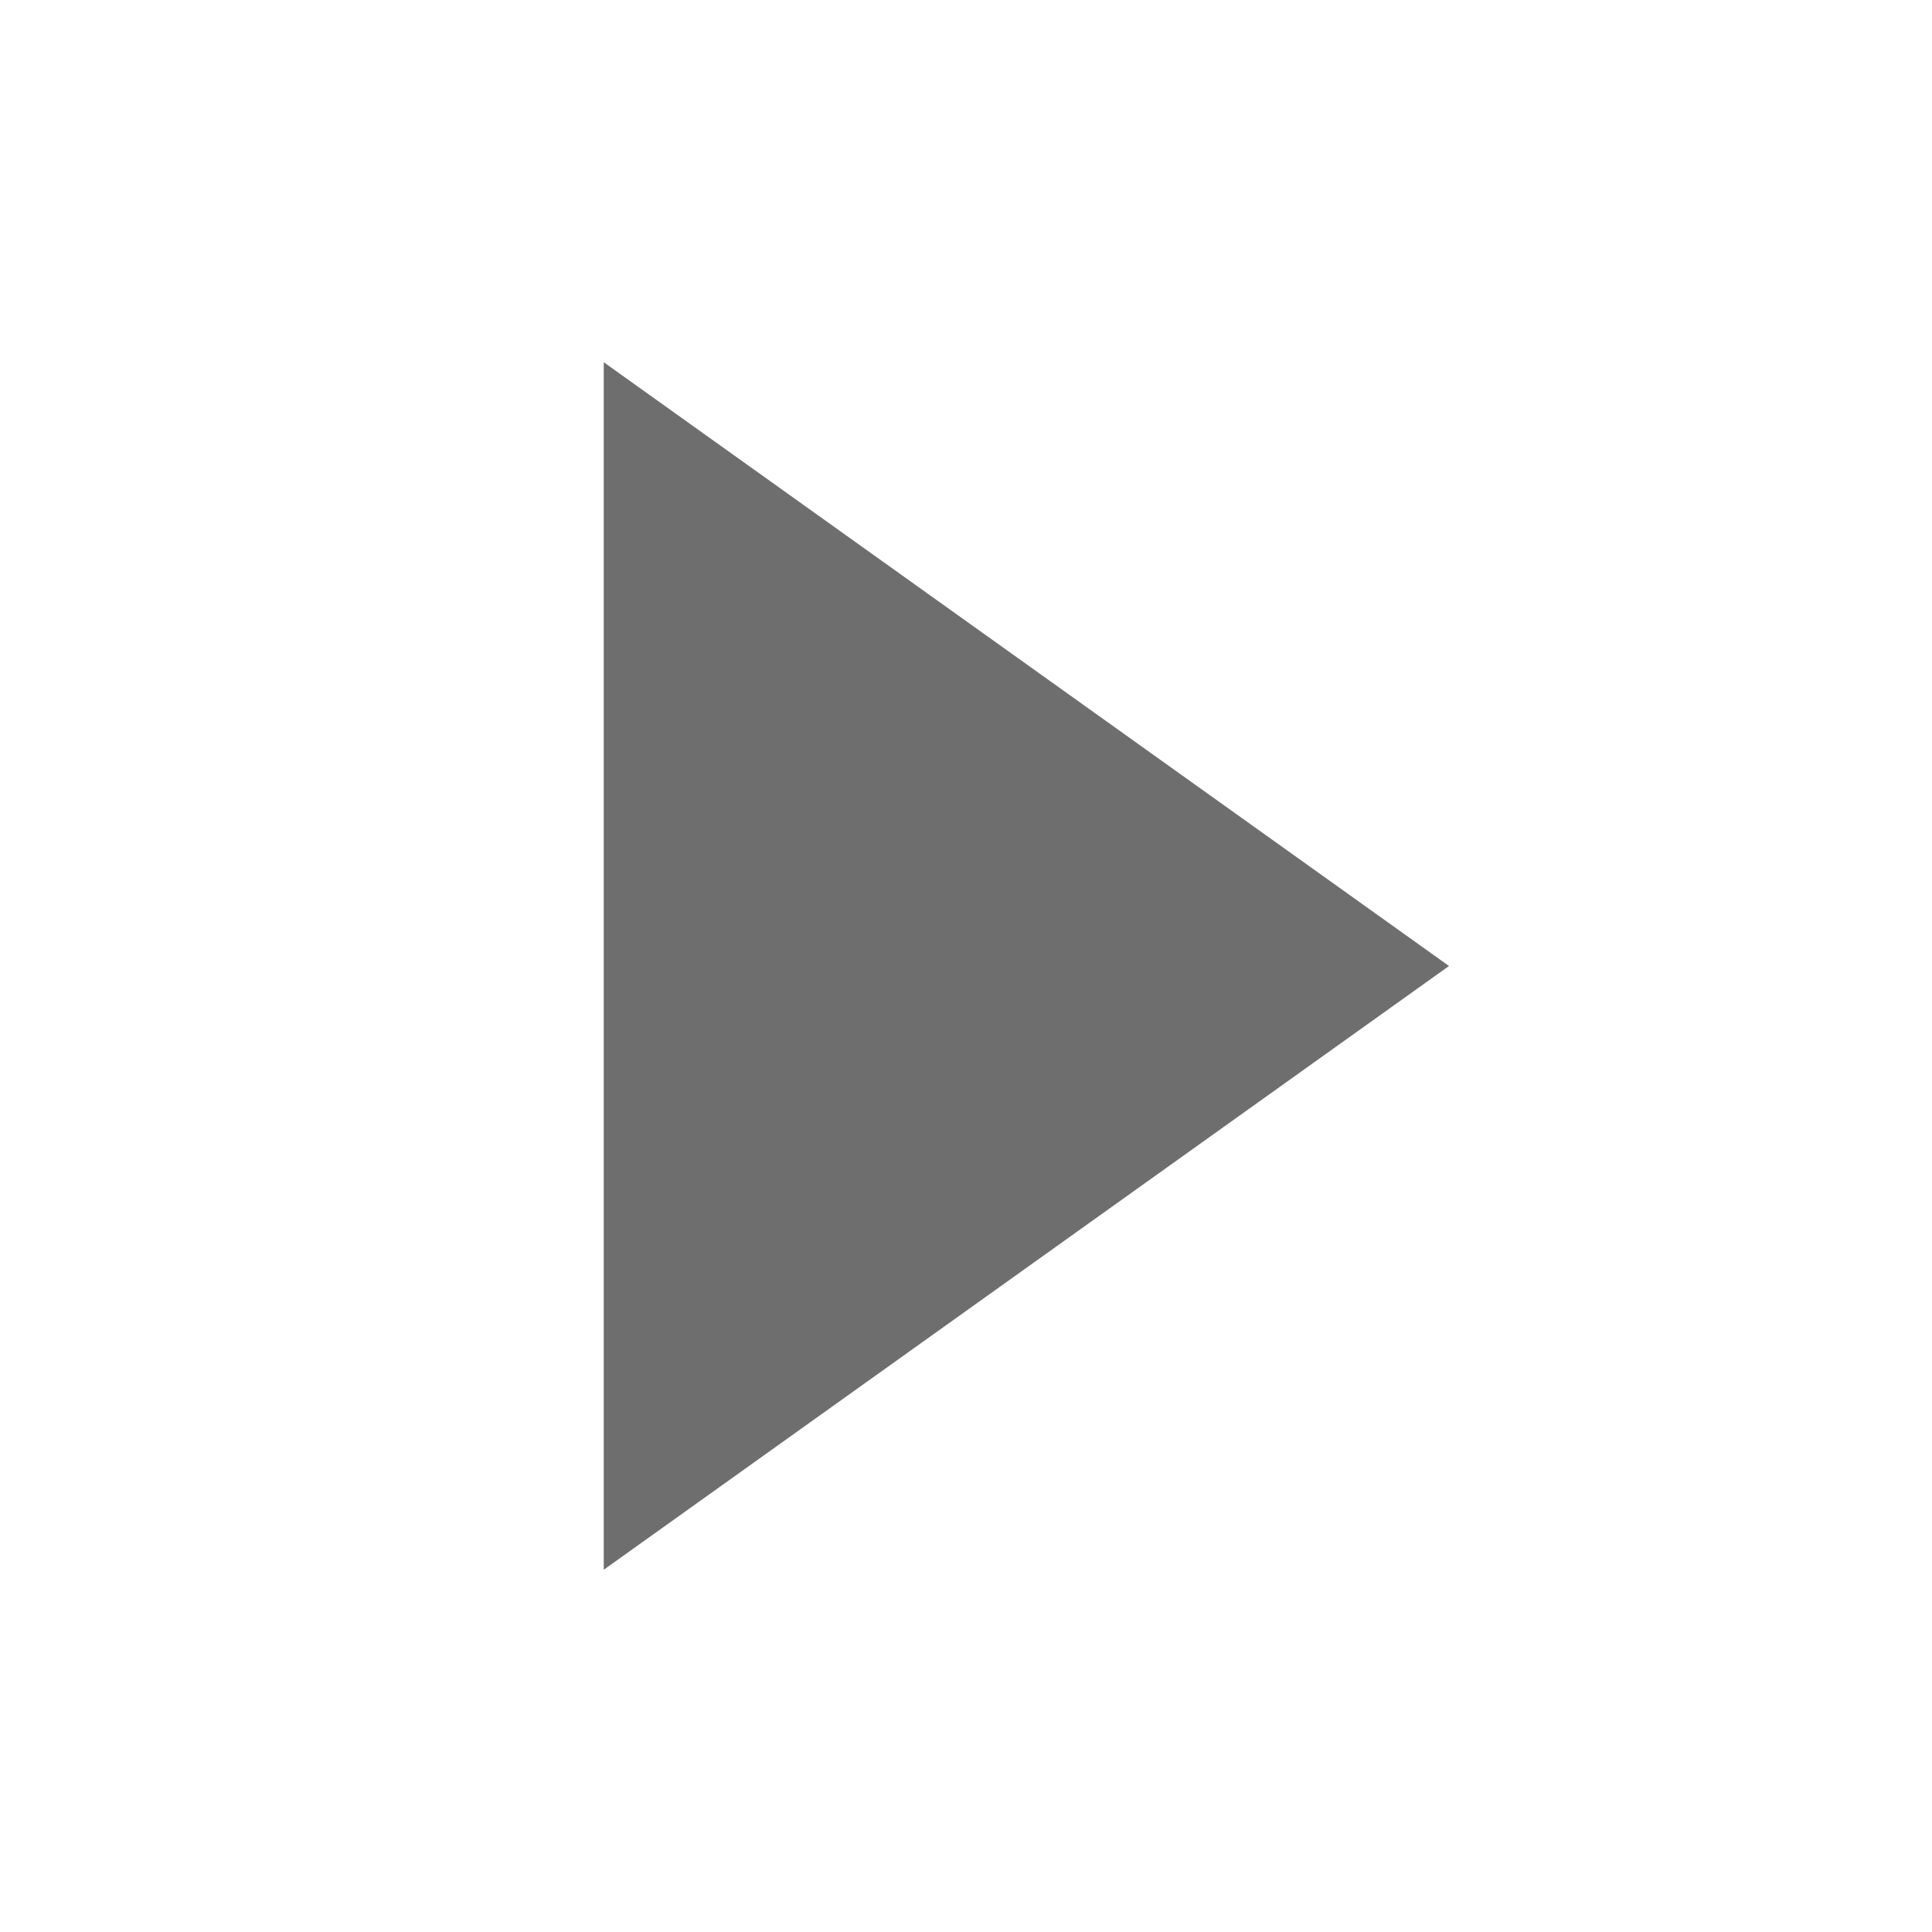 <svg width="16" height="16" viewBox="0 0 16 16" xmlns="http://www.w3.org/2000/svg"><rect id="frame" width="16" height="16" fill="none"/><path d="M5 13l7-5-7-5z" fill="#6E6E6E" fill-rule="evenodd"/></svg>